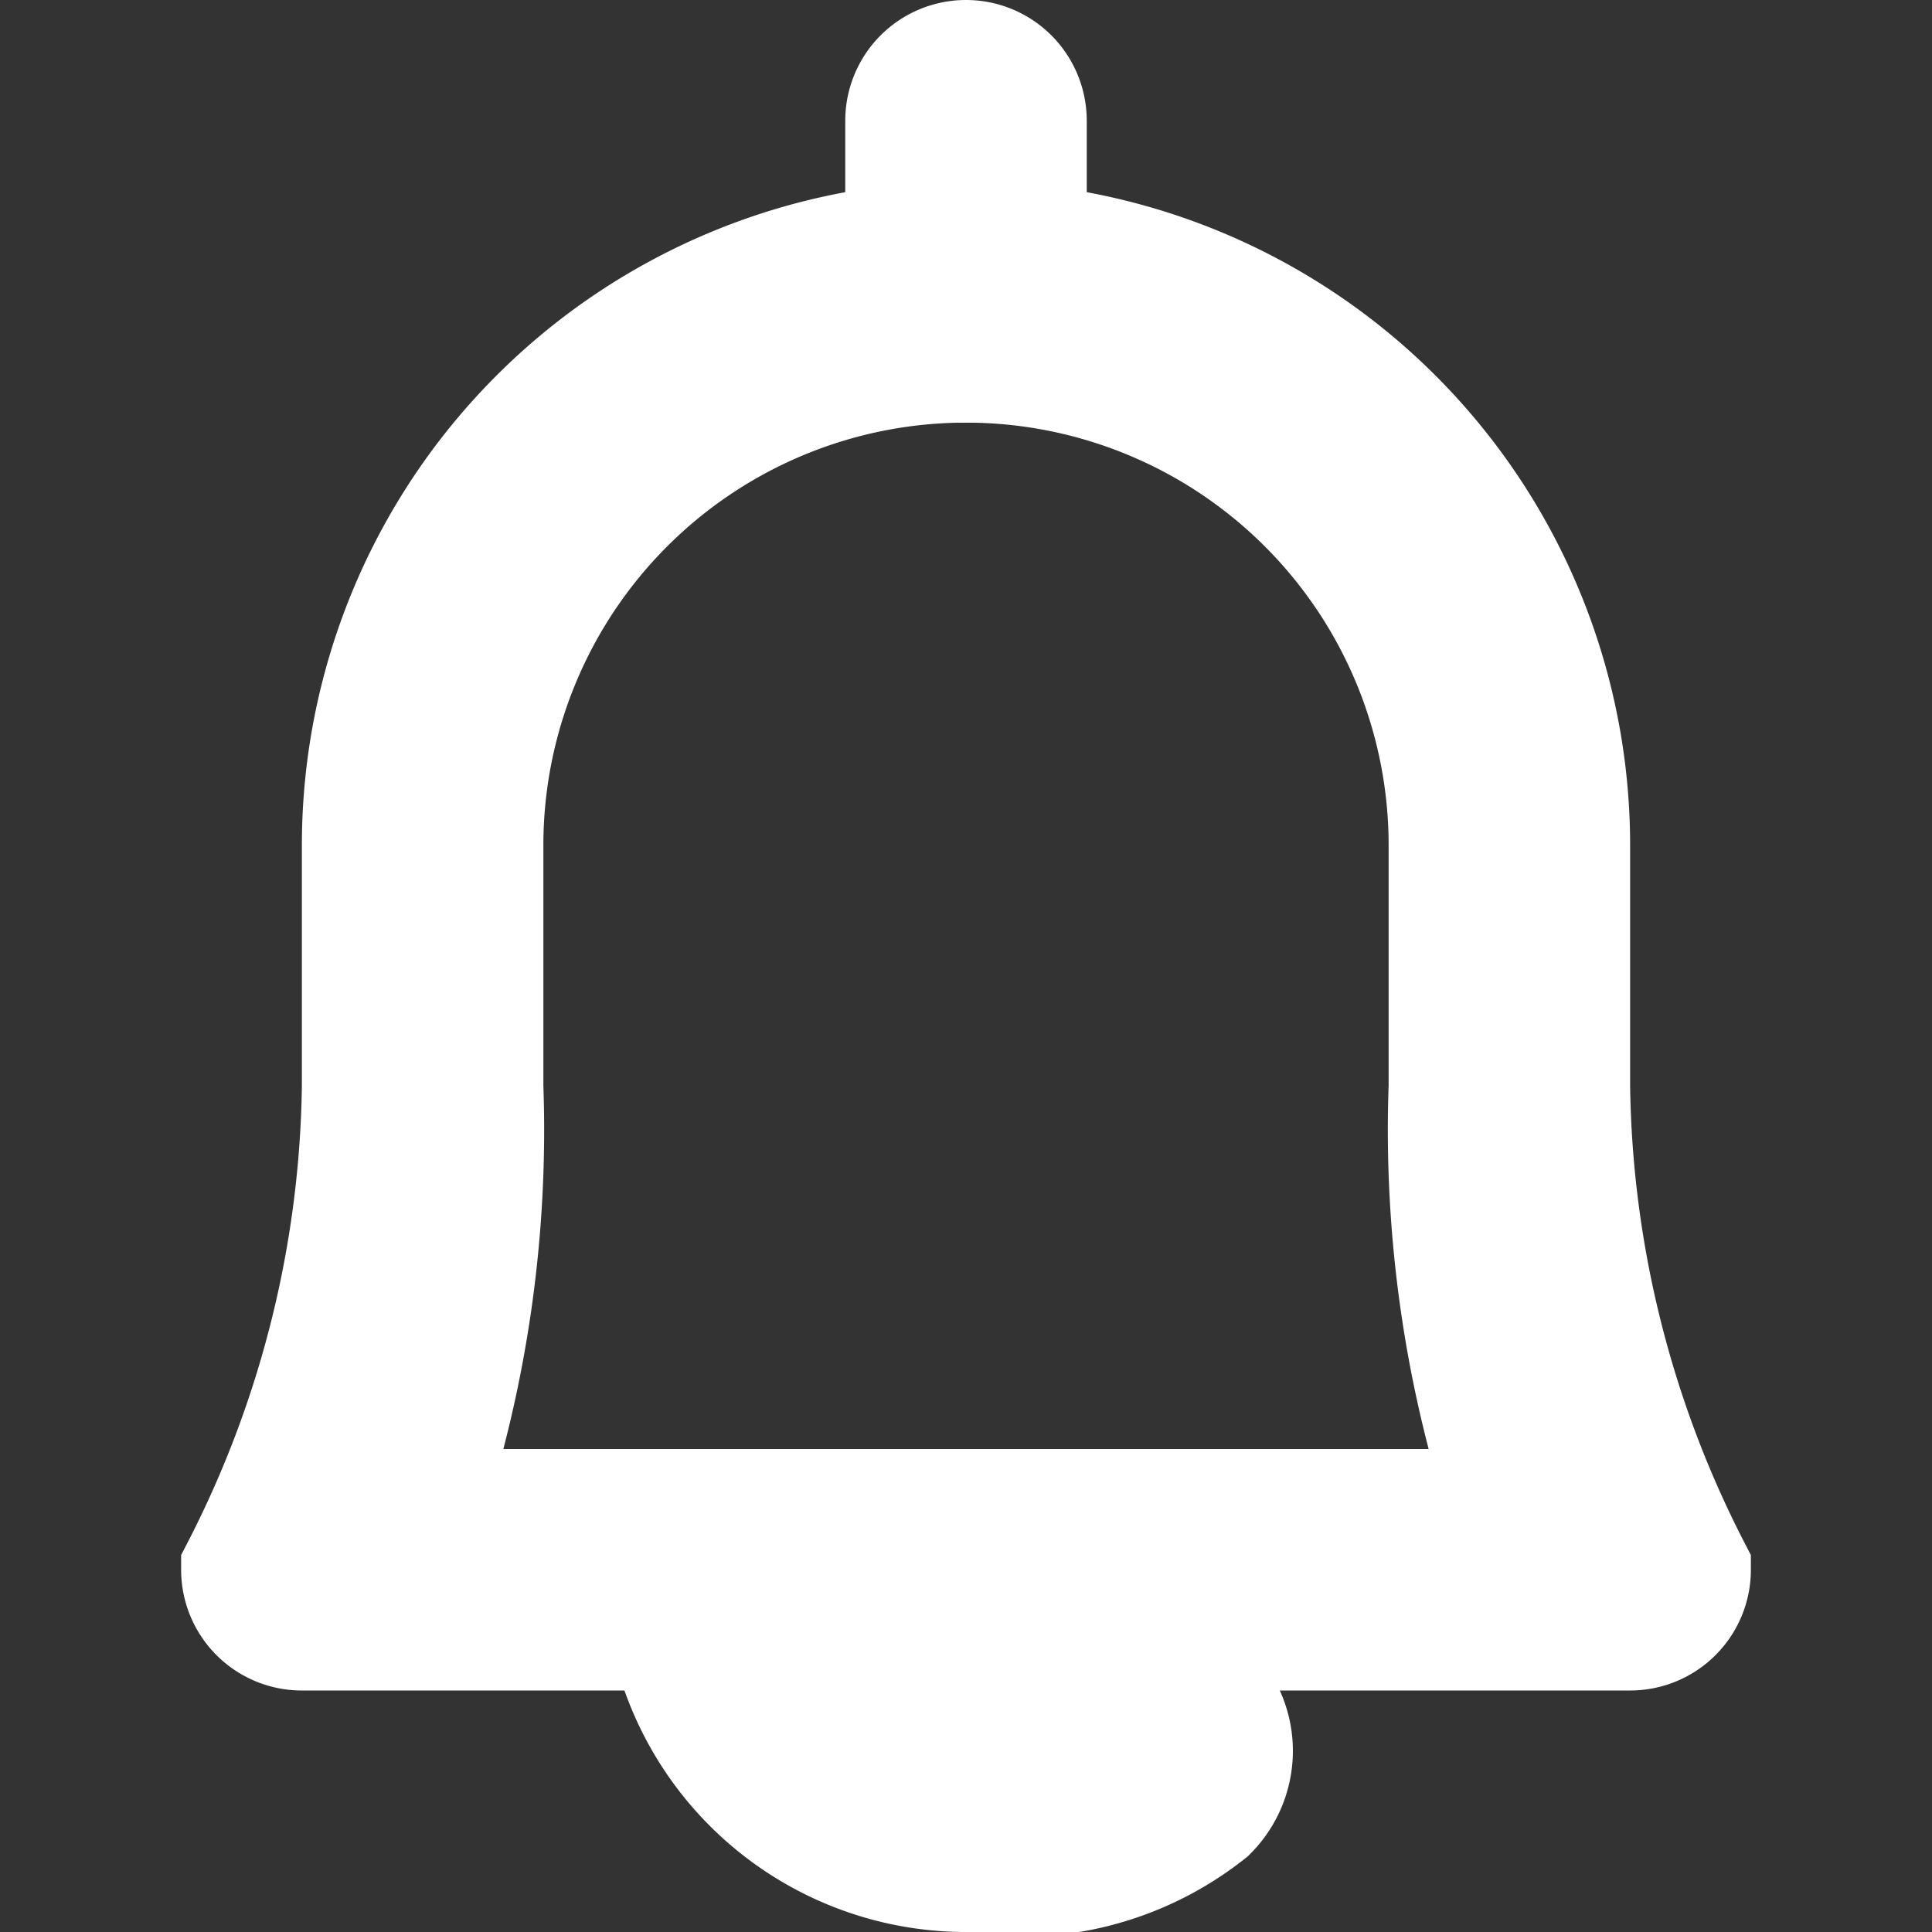 <svg
  xmlns="http://www.w3.org/2000/svg"
  viewBox="0 0 32 32"
  fill="white"
>
  <rect x="0" y="0" width="32" height="32" fill="#333333" stroke="none"/>
  <path
    stroke="white"
    stroke-width="2px"
    d="M27 27H5a1 1 0 01-1-1 18 18 0 002-8v-4a10 10 0 0120 0v4a18 18 0 002 8 1 1 0 01-1 1zM7 25h18a20 20 0 01-1-7v-4a8 8 0 00-16 0v4a20 20 0 01-1 7z"
  />
  <path
    stroke="white"
    stroke-width="2px"
    d="M16 31a5 5 0 01-5-5 1 1 0 012 0 3 3 0 001 2 3 3 0 004 0 1 1 0 012 2 5 5 0 01-4 1zM16 6a1 1 0 01-1-1V2a1 1 0 012 0v3a1 1 0 01-1 1z"
  />
</svg>